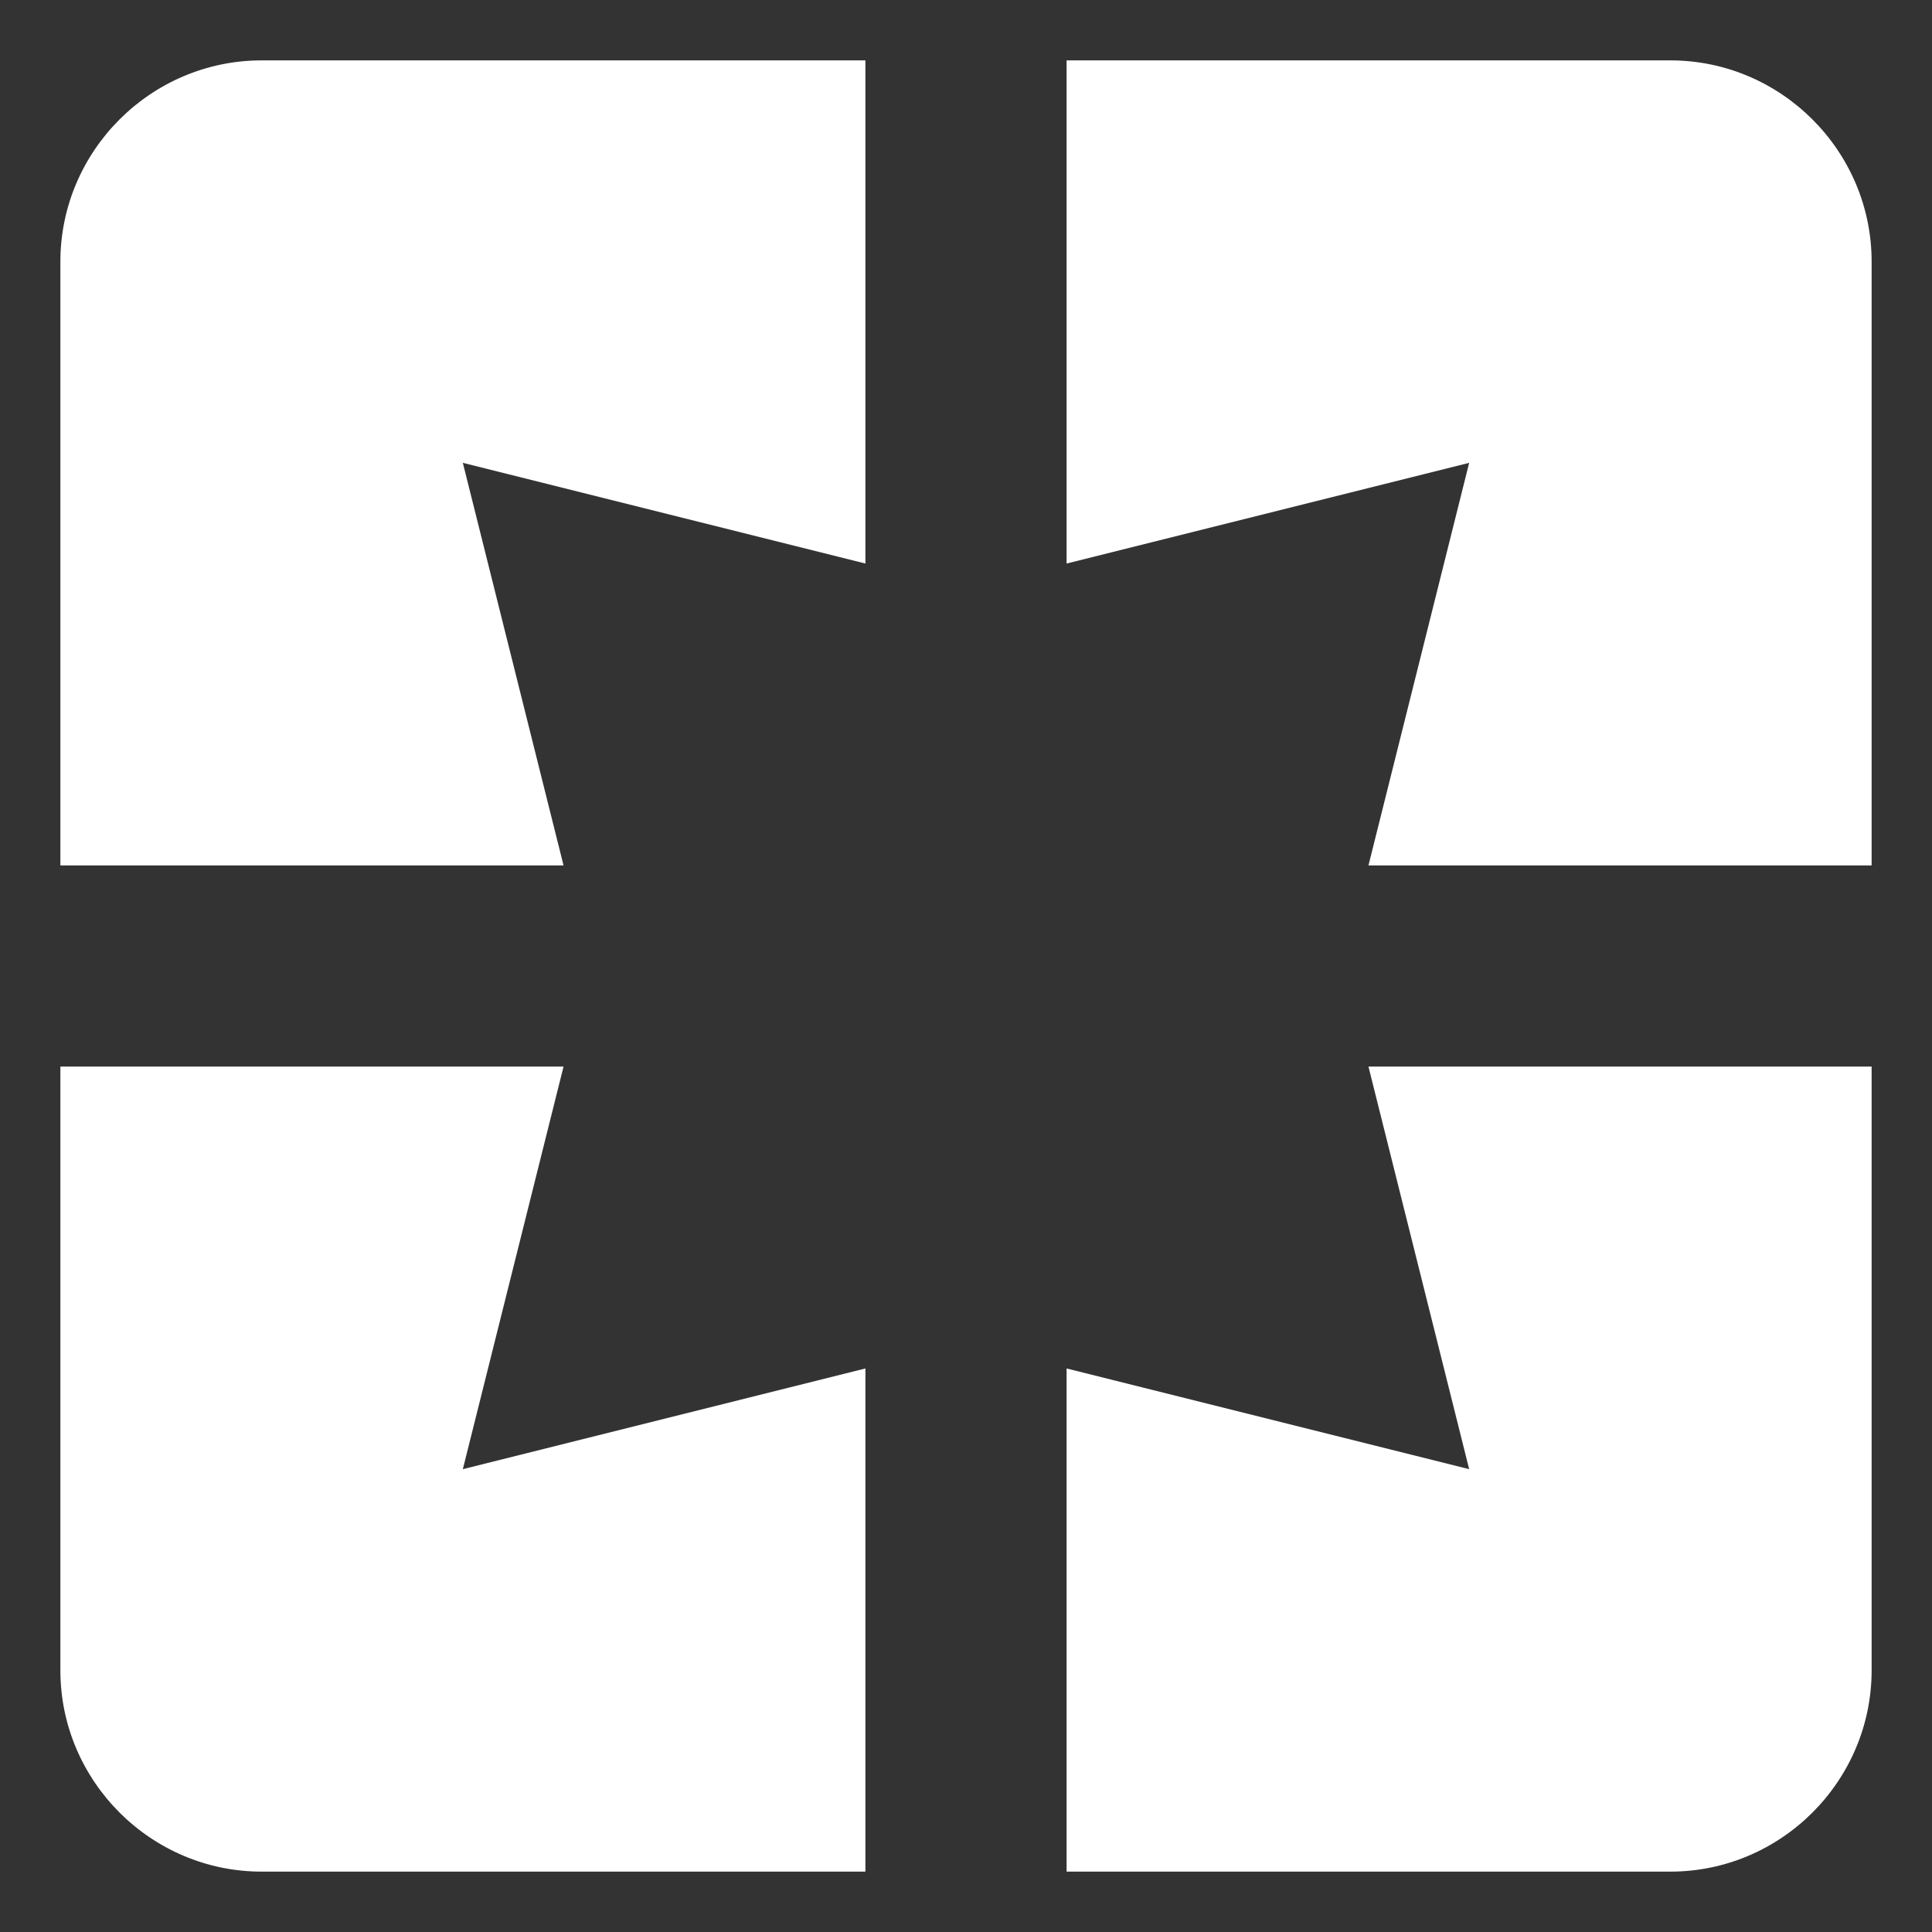 <?xml version="1.0" encoding="UTF-8"?>
<svg width="16px" height="16px" viewBox="0 0 16 16" version="1.1" xmlns="http://www.w3.org/2000/svg" xmlns:xlink="http://www.w3.org/1999/xlink">
    <rect x="0" y="0" width="16" height="16" fill="#333333" stroke="none"/>
    <!-- Generator: Sketch 52.4 (67378) - http://www.bohemiancoding.com/sketch -->
    <title>baseline-pages-24px (1)</title>
    <desc>Created with Sketch.</desc>
    <g id="Symbols" stroke="none" stroke-width="1" fill="none" fill-rule="evenodd">
        <g id="Tile" transform="translate(-17, -270)">
            <g id="baseline-pages-24px-(1)" transform="translate(15, 268)">
                <path d="M2.5,4.167 L2.5,9.167 L6.667,9.167 L5.833,5.833 L9.167,6.667 L9.167,2.5 L4.167,2.5 C3.25,2.5 2.5,3.25 2.5,4.167 Z M6.667,10.833 L2.5,10.833 L2.5,15.833 C2.5,16.75 3.25,17.5 4.167,17.5 L9.167,17.5 L9.167,13.333 L5.833,14.167 L6.667,10.833 Z M14.167,14.167 L10.833,13.333 L10.833,17.5 L15.833,17.5 C16.75,17.5 17.5,16.75 17.5,15.833 L17.5,10.833 L13.333,10.833 L14.167,14.167 Z M15.833,2.5 L10.833,2.5 L10.833,6.667 L14.167,5.833 L13.333,9.167 L17.5,9.167 L17.5,4.167 C17.5,3.25 16.75,2.5 15.833,2.5 Z" id="Shape" fill="#FFFFFF" fill-rule="nonzero"></path>
            </g>
        </g>
    </g>
</svg>